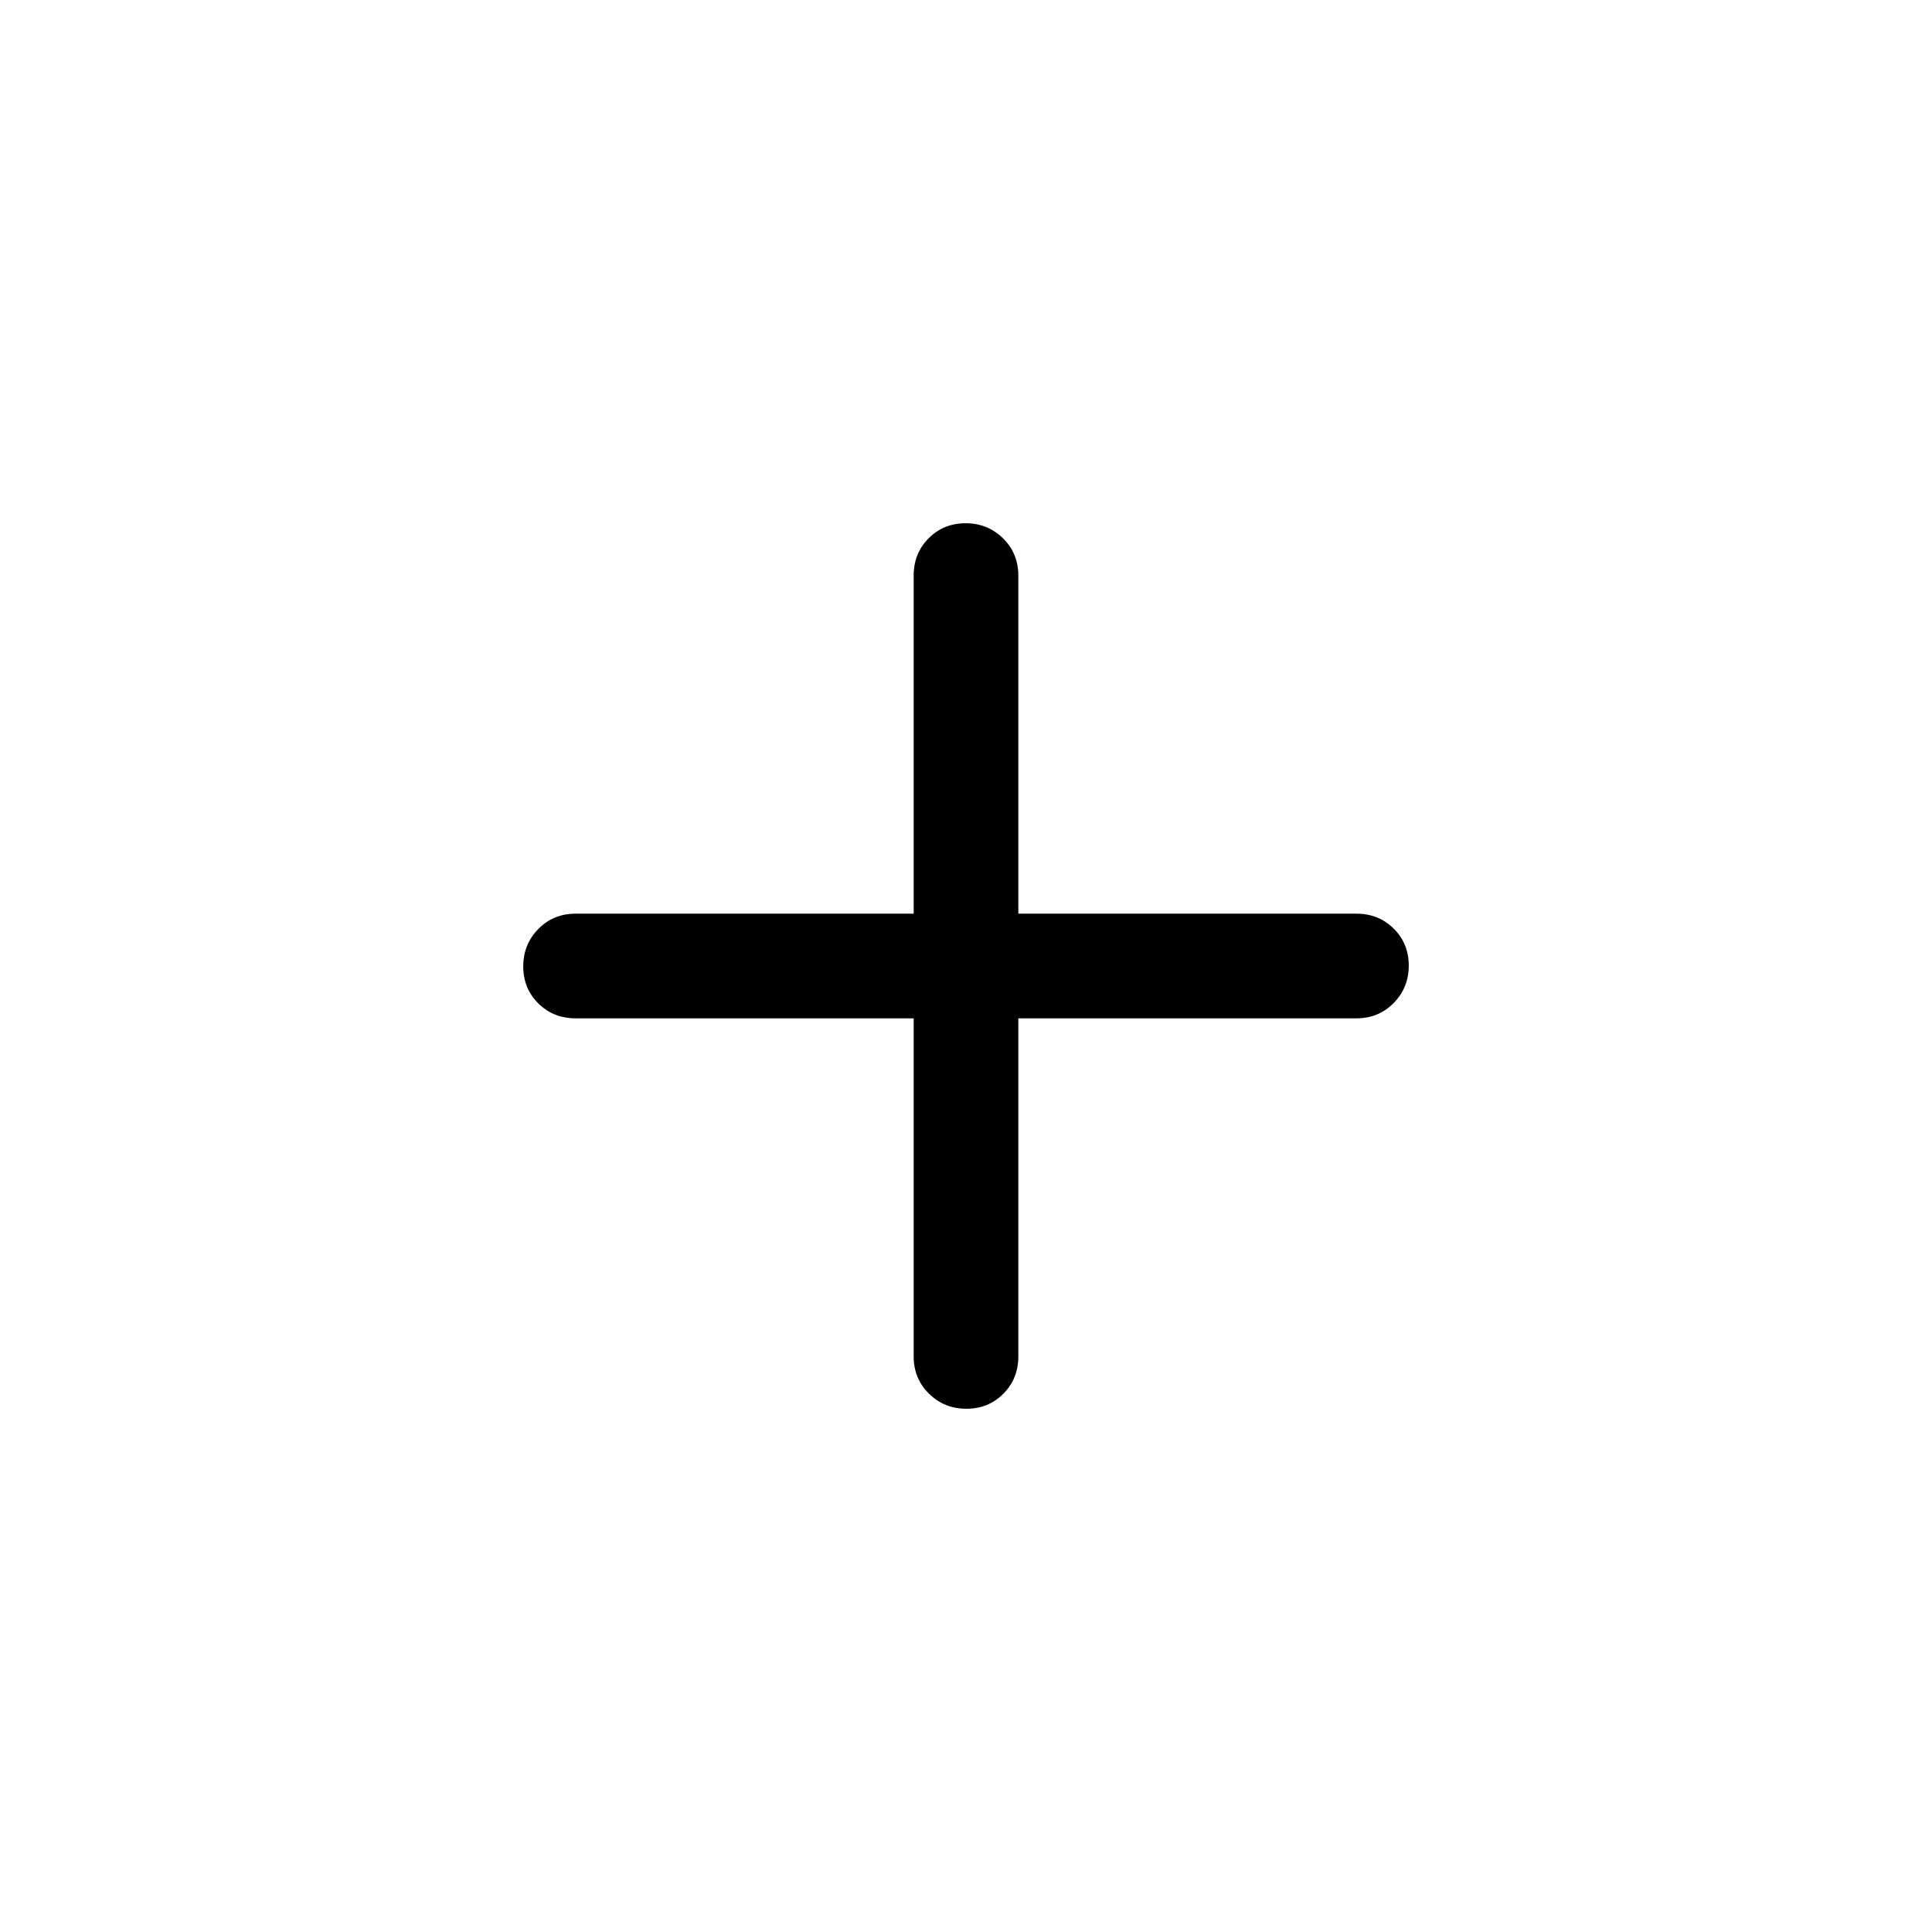 <svg xmlns="http://www.w3.org/2000/svg" height="20" viewBox="0 -960 960 960" width="20"><path d="M454-454H286q-11.05 0-18.52-7.42-7.48-7.42-7.48-18.38 0-10.97 7.48-18.58Q274.95-506 286-506h168v-168q0-11.05 7.42-18.52 7.42-7.48 18.38-7.48 10.97 0 18.58 7.48Q506-685.05 506-674v168h168q11.05 0 18.52 7.42 7.48 7.42 7.48 18.38 0 10.97-7.48 18.58Q685.05-454 674-454H506v168q0 11.05-7.42 18.52-7.42 7.48-18.38 7.48-10.97 0-18.58-7.48Q454-274.95 454-286v-168Z"/></svg>